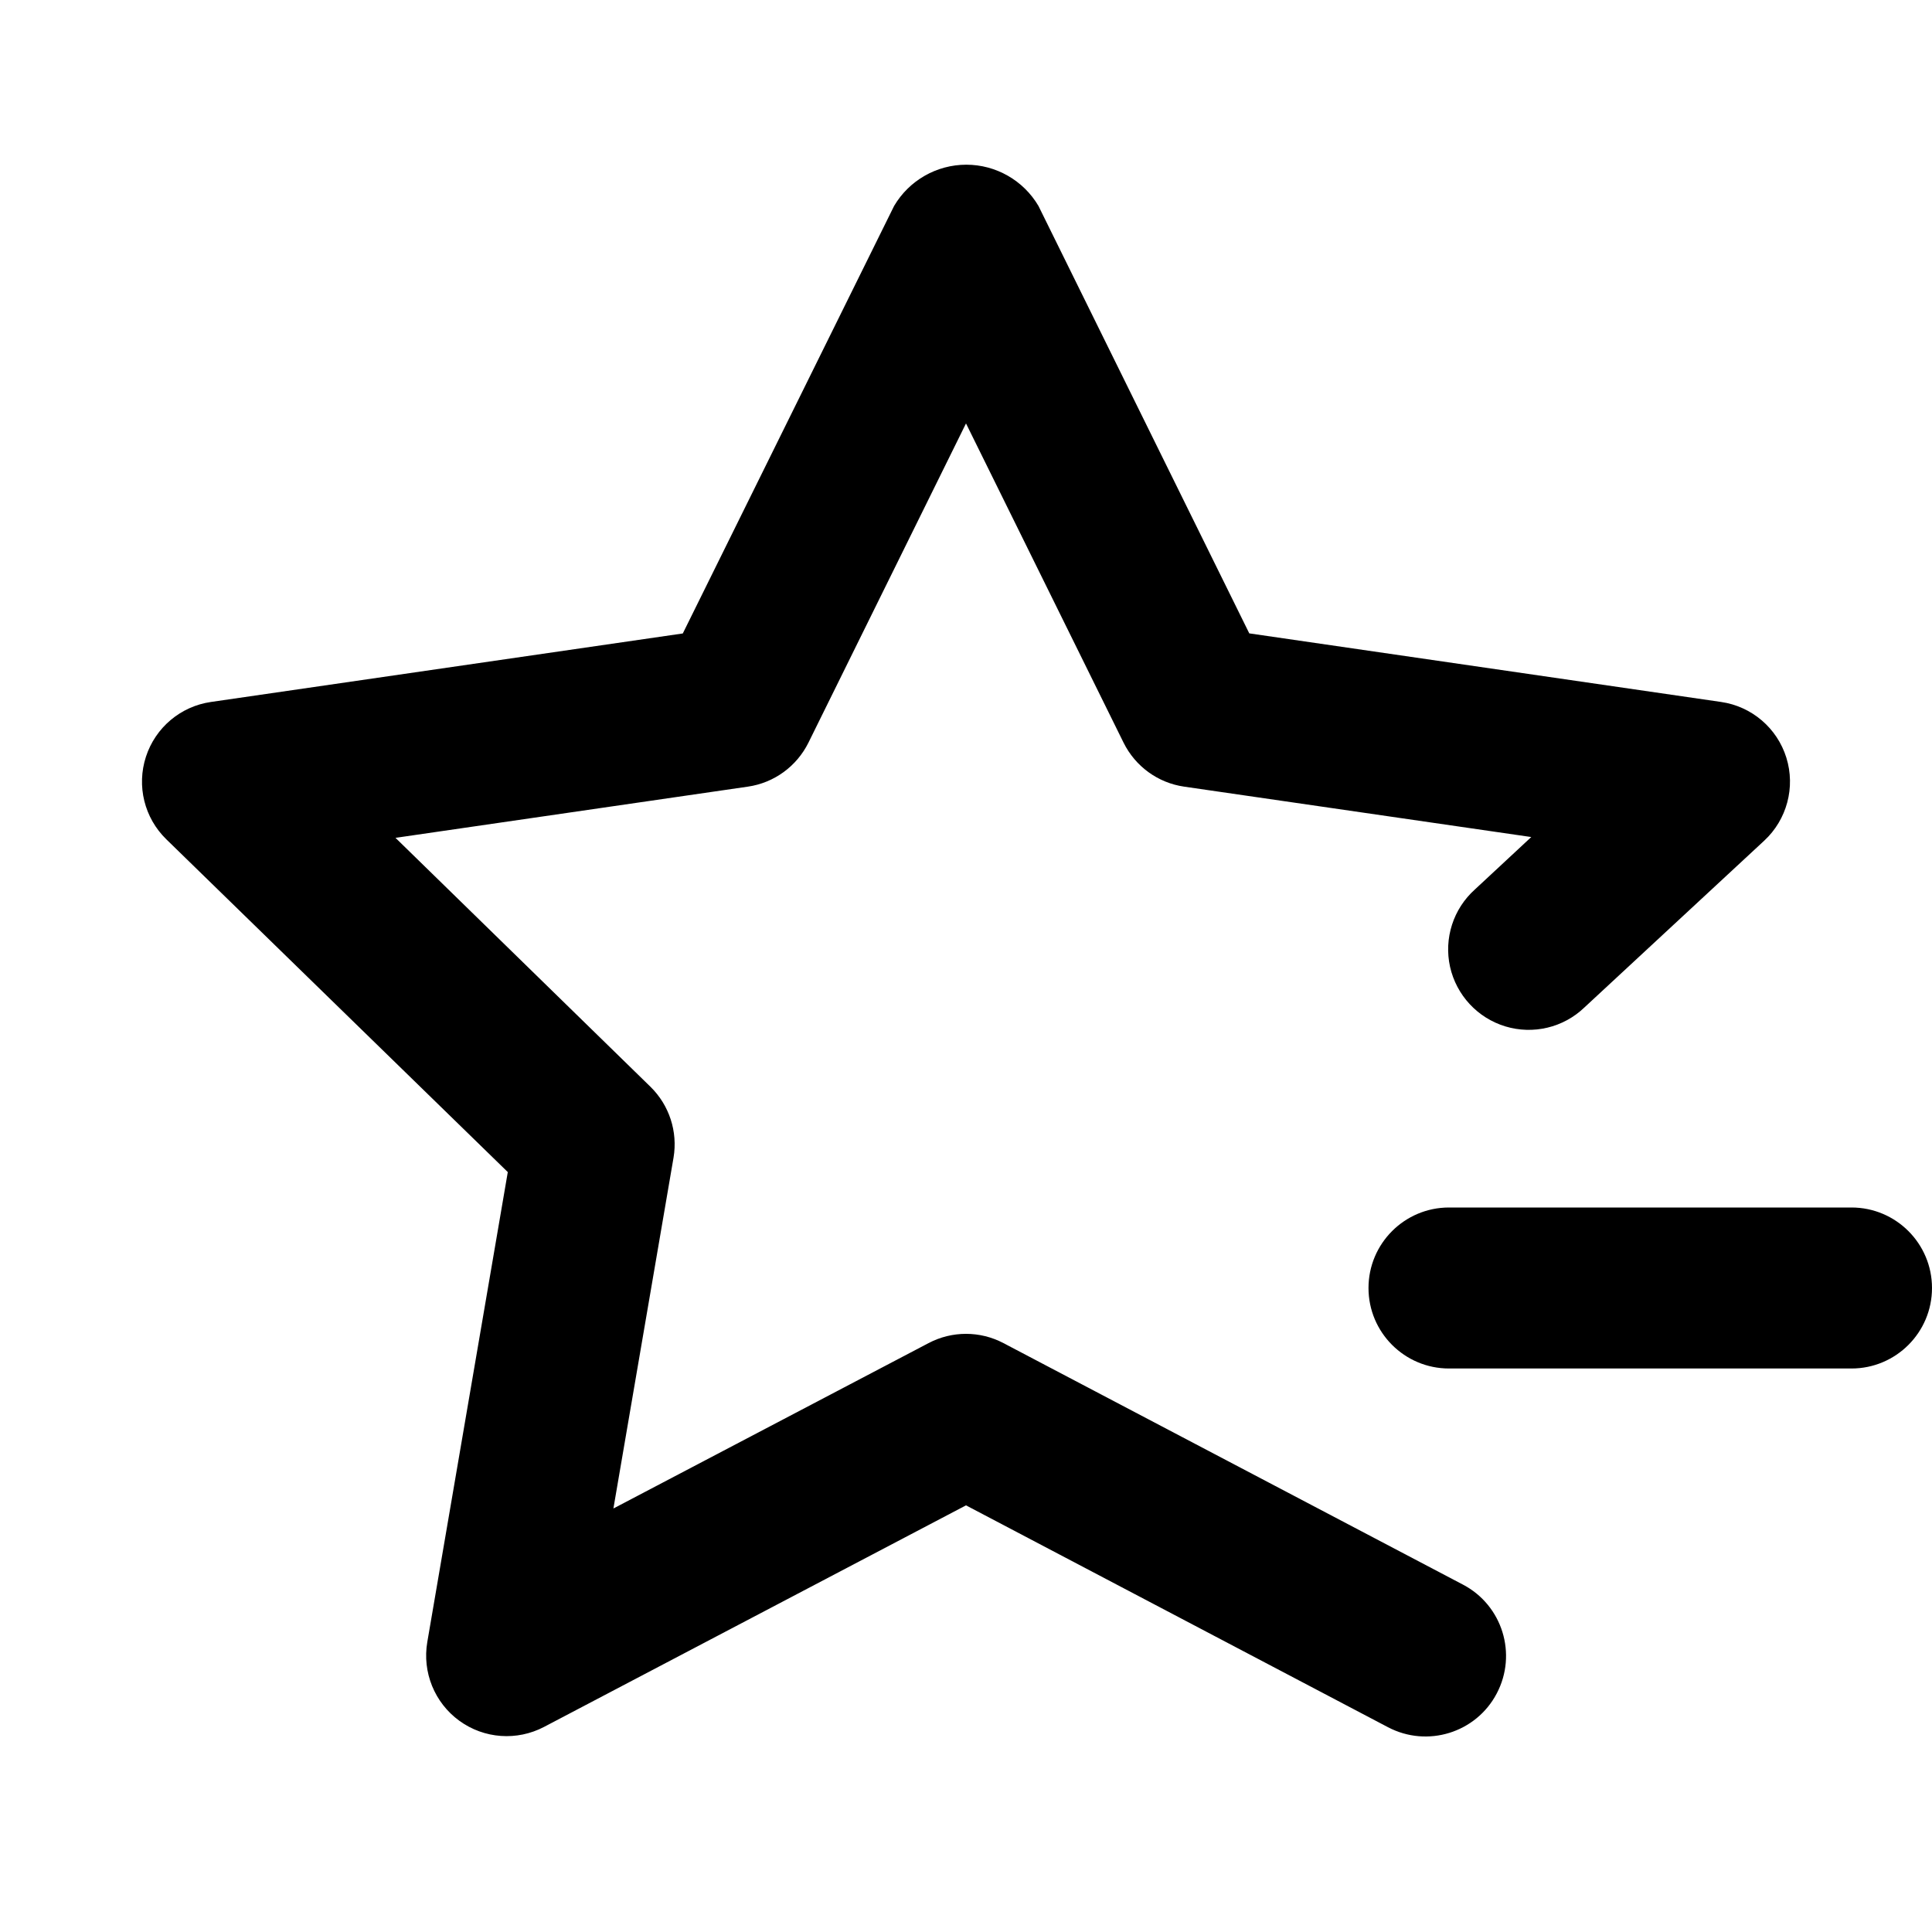 <?xml version="1.0" encoding="UTF-8"?>
<svg width="24px" height="24px" viewBox="0 0 24 24" version="1.1" xmlns="http://www.w3.org/2000/svg" xmlns:xlink="http://www.w3.org/1999/xlink">
    <!-- Generator: sketchtool 44.1 (41455) - http://www.bohemiancoding.com/sketch -->
    <title>star-minus</title>
    <desc>Created with sketchtool.</desc>
    <defs></defs>
    <g id="Symbols" stroke="none" stroke-width="1" fill="none" fill-rule="evenodd">
        <g id="star-minus" fill-rule="nonzero" fill="#000000">
            <path d="M6.308,14.56 L2.066,10.426 C1.793,10.16 1.695,9.763 1.813,9.4 C1.931,9.038 2.244,8.774 2.621,8.72 L8.482,7.869 L11.107,2.558 C11.294,2.241 11.635,2.046 12.004,2.046 C12.372,2.046 12.713,2.241 12.9,2.558 L15.519,7.868 L21.38,8.72 C21.761,8.775 22.077,9.045 22.191,9.413 C22.305,9.78 22.198,10.181 21.916,10.443 L19.681,12.516 C19.42,12.766 19.045,12.855 18.699,12.75 C18.354,12.645 18.092,12.362 18.013,12.01 C17.935,11.657 18.053,11.29 18.322,11.049 L19.022,10.398 L14.71,9.772 C14.384,9.725 14.103,9.52 13.957,9.225 L12,5.26 L10.043,9.225 C9.897,9.52 9.616,9.725 9.29,9.772 L4.913,10.408 L8.08,13.5 C8.314,13.729 8.421,14.057 8.367,14.38 L7.62,18.739 L11.534,16.685 C11.826,16.531 12.174,16.531 12.466,16.685 L18.174,19.685 C18.663,19.942 18.851,20.547 18.593,21.037 C18.336,21.526 17.731,21.713 17.242,21.456 L12,18.7 L6.759,21.452 C6.422,21.629 6.014,21.6 5.706,21.376 C5.398,21.152 5.244,20.773 5.308,20.398 L6.308,14.56 Z M23,15 C23.552,15 24,15.448 24,16 C24,16.552 23.552,17 23,17 L18,17 C17.448,17 17,16.552 17,16 C17,15.448 17.448,15 18,15 L23,15 Z" id="Combined-Shape"></path>
        </g>
    </g>
</svg>